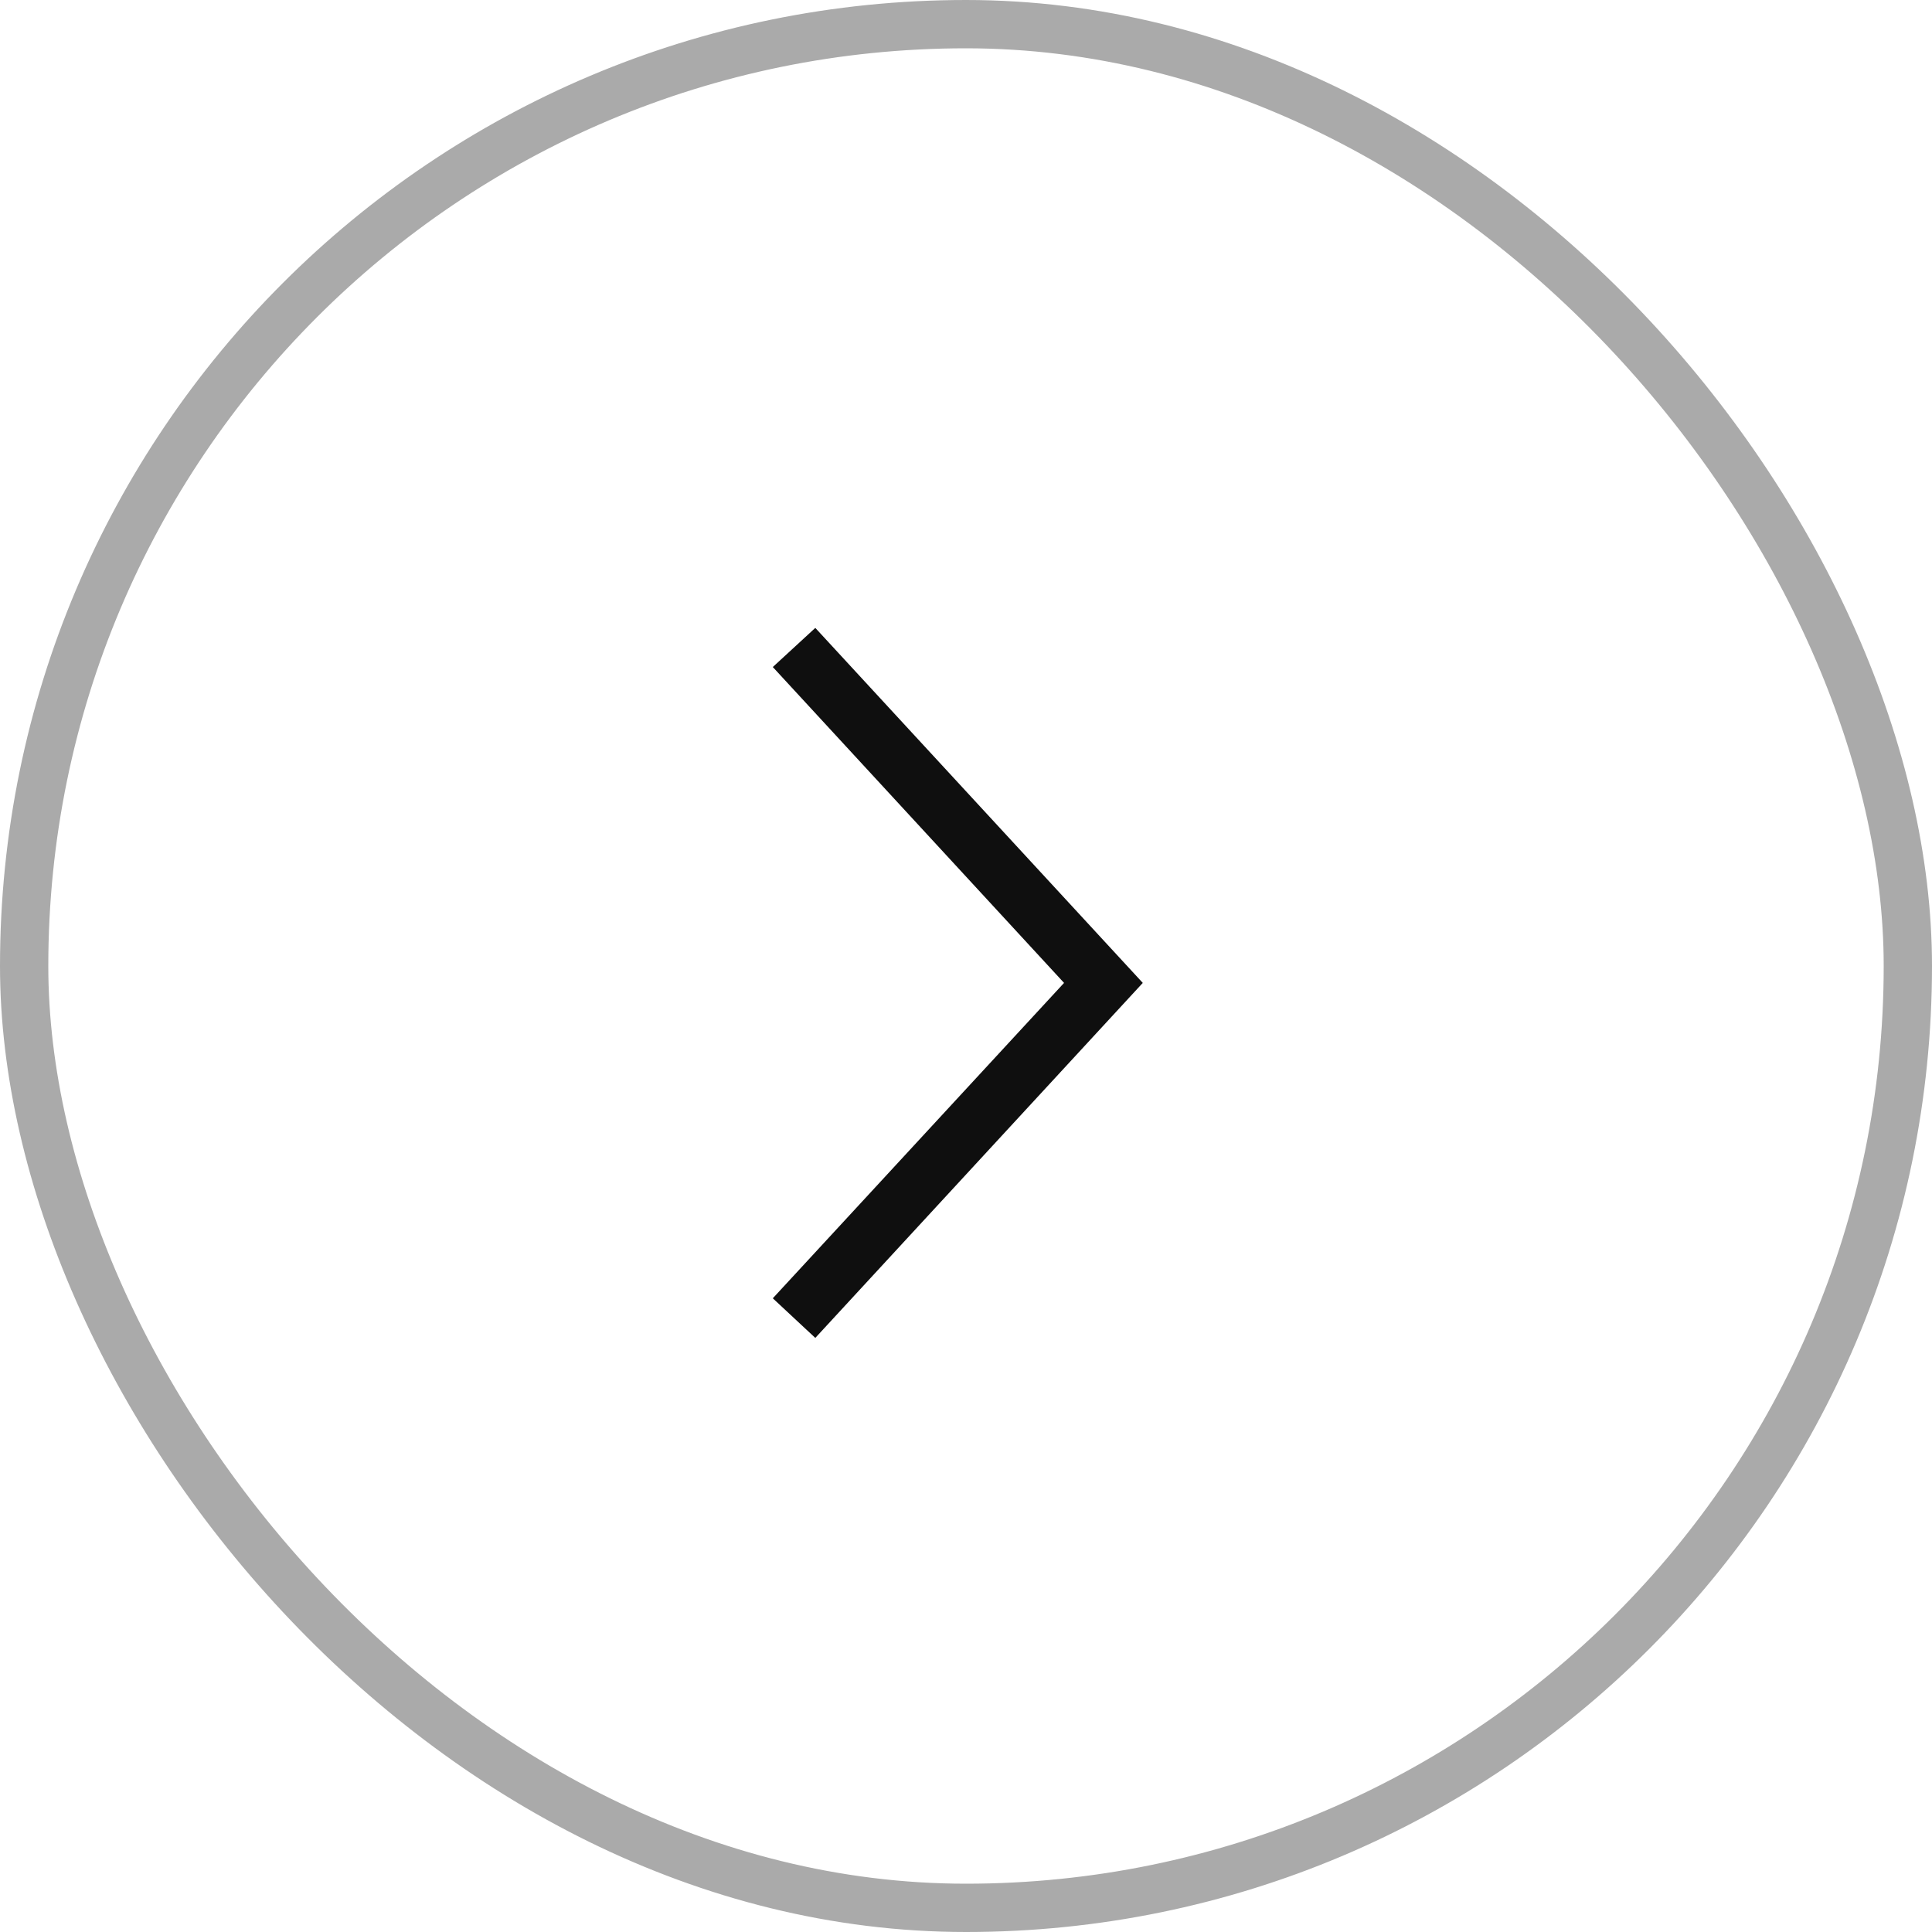 <svg width="40" height="40" viewBox="0 0 40 40" fill="none" xmlns="http://www.w3.org/2000/svg">
<rect x="0.5" y="0.5" width="39" height="39" rx="19.5" stroke="#AAAAAA"/>
<path d="M16.88 27.7L16 26.88L22.03 20.35L16 13.81L16.88 13L23.66 20.35L16.88 27.7Z" fill="#0F0F0F"/>
</svg>
